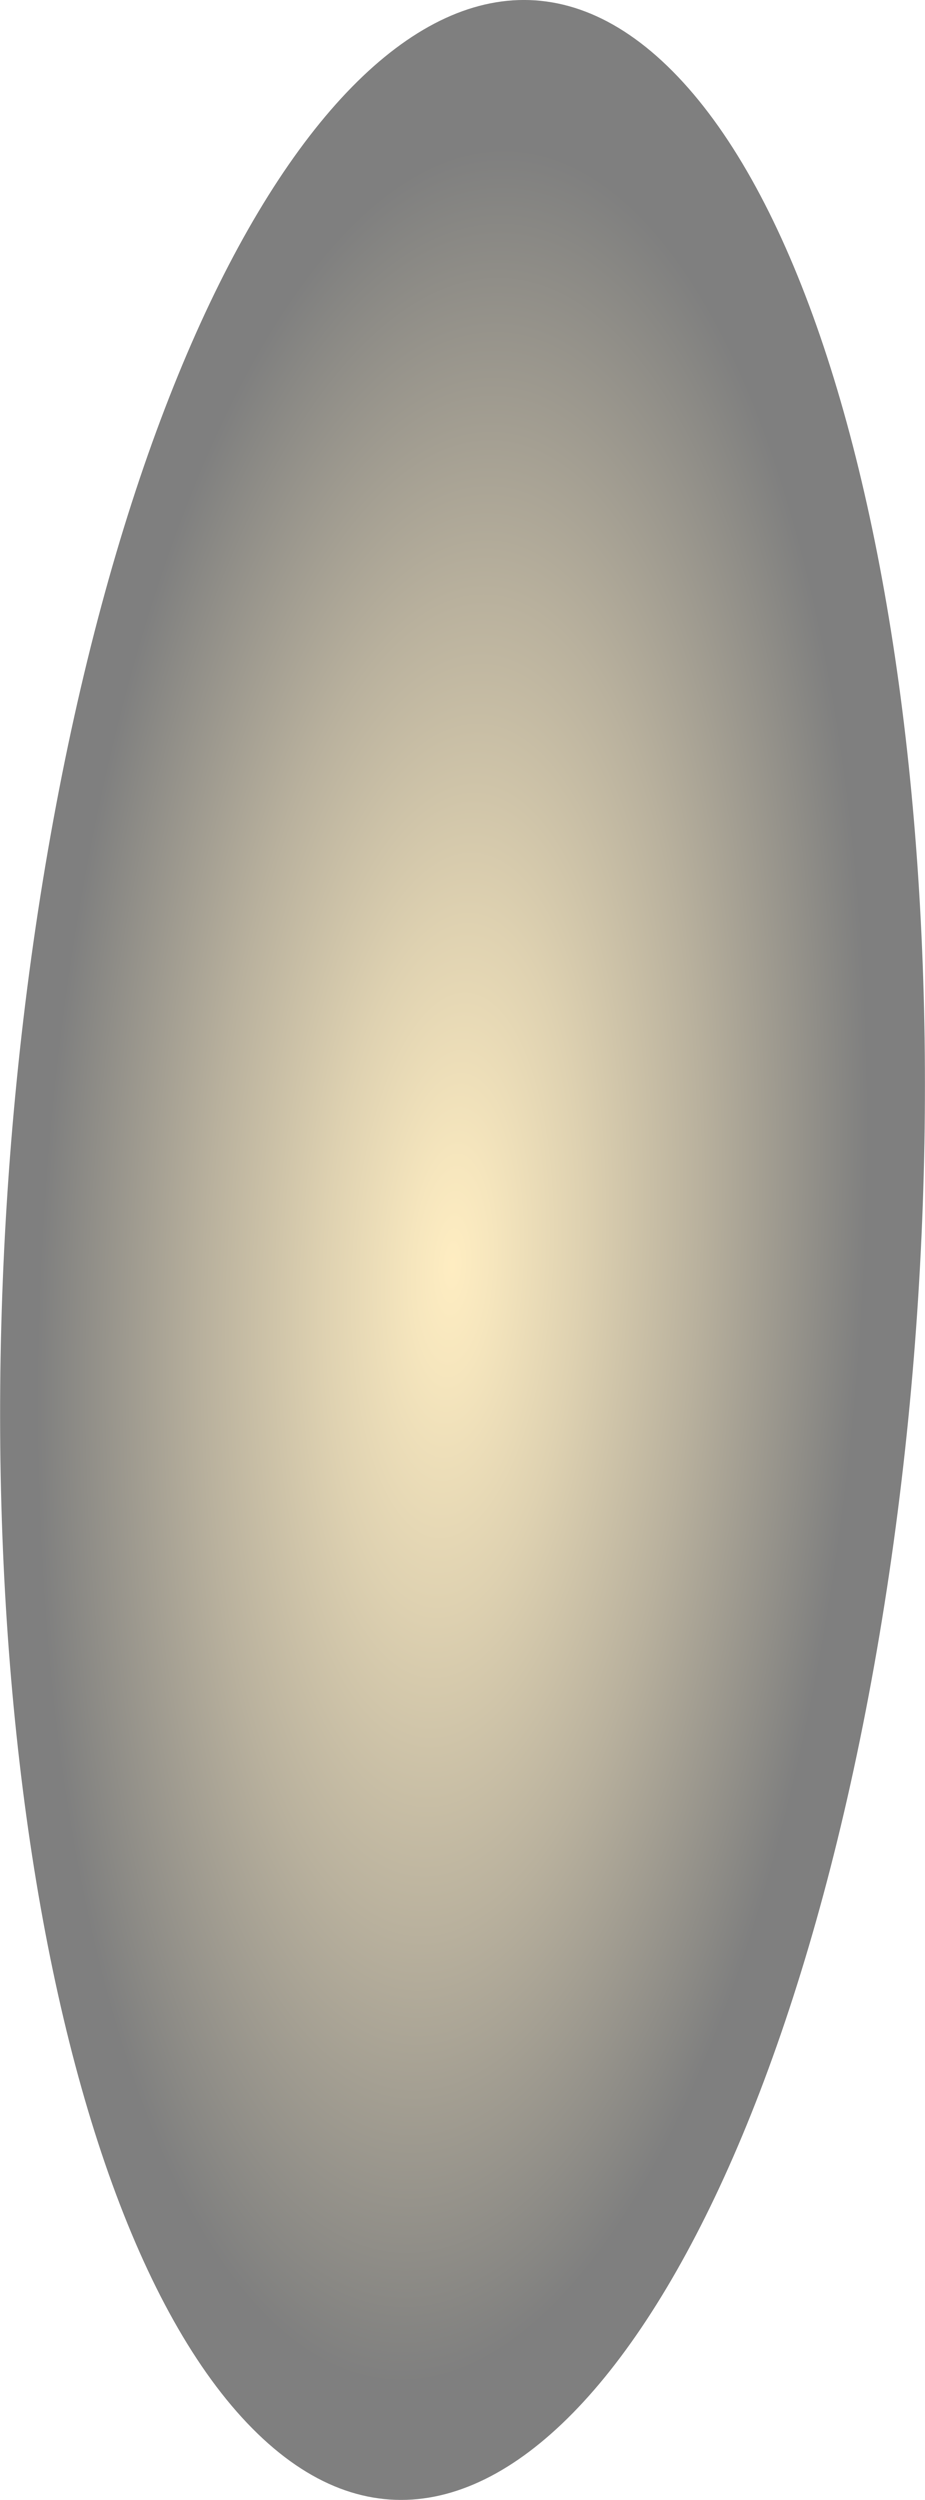 <svg xmlns="http://www.w3.org/2000/svg" xmlns:xlink="http://www.w3.org/1999/xlink" viewBox="0 0 113.06 305.34"><defs><style>.cls-1{isolation:isolate;}.cls-2{opacity:0.5;mix-blend-mode:screen;fill:url(#radial-gradient);}</style><radialGradient id="radial-gradient" cx="728.93" cy="274.21" r="210.47" gradientTransform="matrix(-0.24, -0.24, 0.12, -0.68, 197.34, 515.97)" gradientUnits="userSpaceOnUse"><stop offset="0" stop-color="#ffdc85"/><stop offset="0.09" stop-color="#edcd7c"/><stop offset="0.28" stop-color="#bea463"/><stop offset="0.54" stop-color="#73633c"/><stop offset="0.86" stop-color="#0c0b06"/><stop offset="0.9"/></radialGradient></defs><g class="cls-1"><g id="图层_2" data-name="图层 2"><g id="Layer_1" data-name="Layer 1"><g id="_3" data-name="3"><path class="cls-2" d="M6.2,101.93C20.39,22.42,54.44-19.3,82.23,8.72s38.83,115.19,24.62,194.7-48.24,121.22-76,93.2S-8,181.42,6.2,101.93Z"/></g></g></g></g></svg>